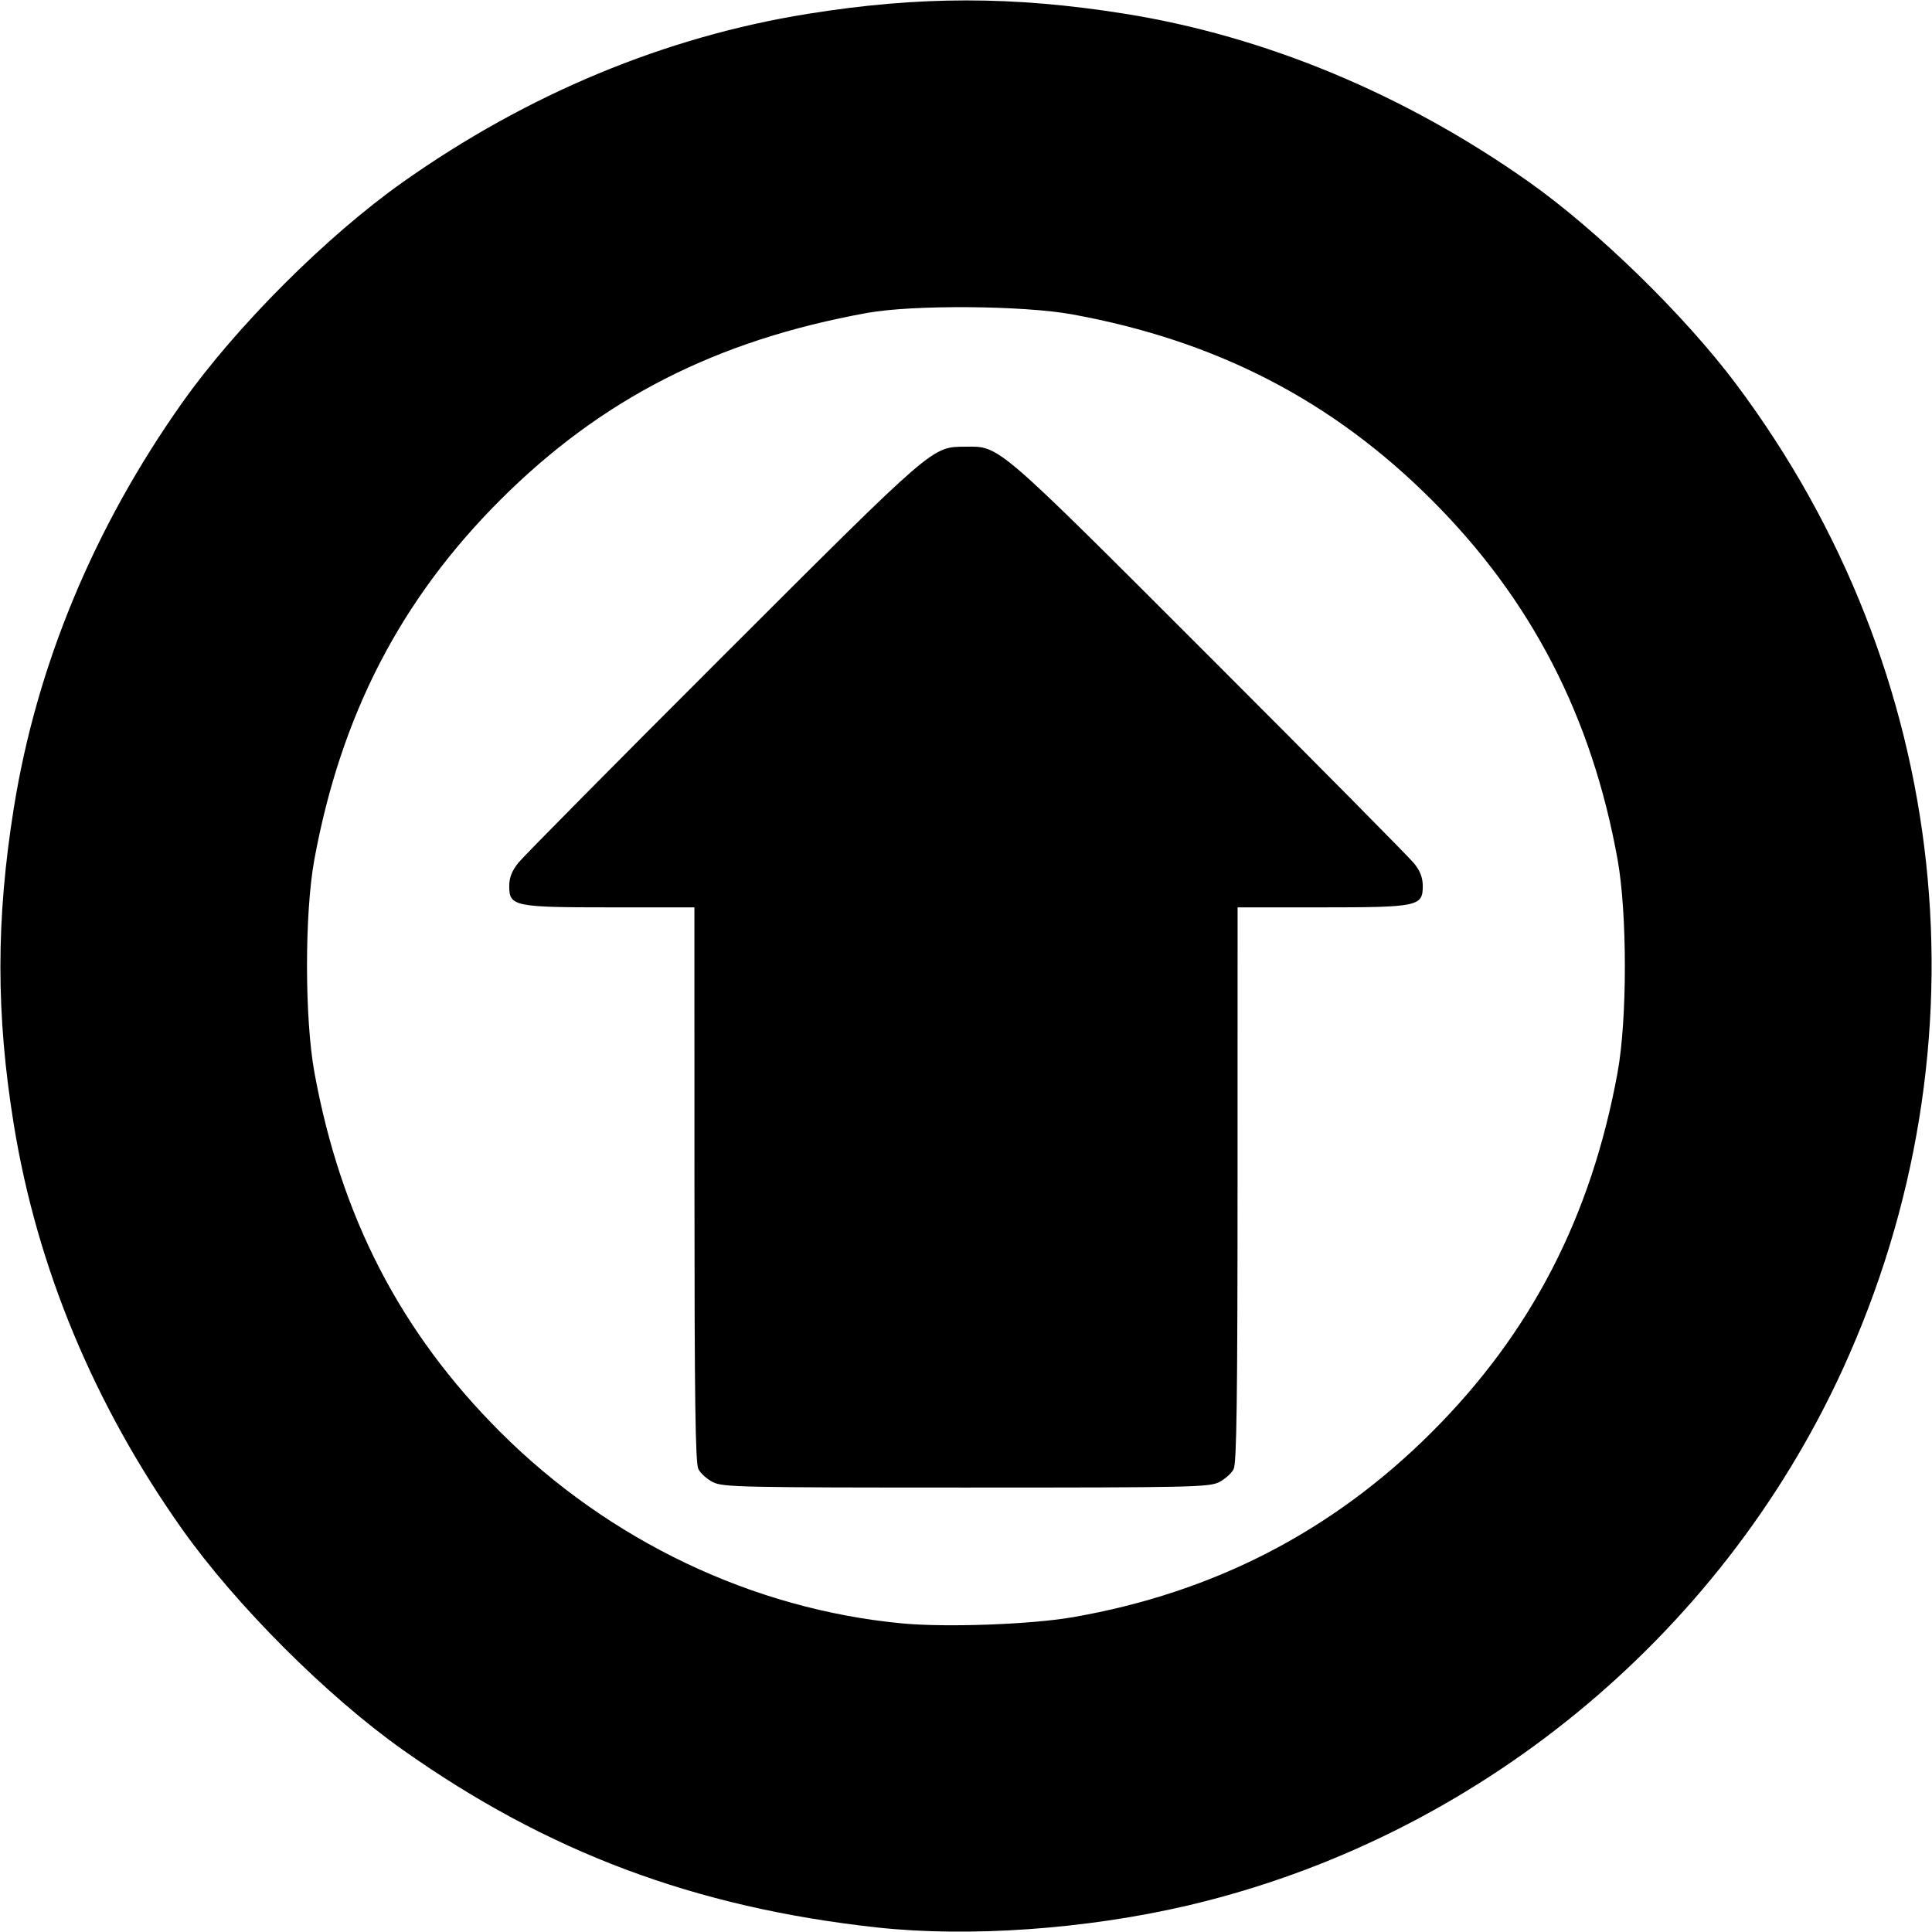 <?xml version="1.0" encoding="UTF-8" standalone="no"?>
<!-- Created with Inkscape (http://www.inkscape.org/) -->

<svg
   xmlns:dc="http://purl.org/dc/elements/1.1/"
   xmlns:cc="http://creativecommons.org/ns#"
   xmlns:rdf="http://www.w3.org/1999/02/22-rdf-syntax-ns#"
   xmlns:svg="http://www.w3.org/2000/svg"
   xmlns="http://www.w3.org/2000/svg"
   xmlns:sodipodi="http://sodipodi.sourceforge.net/DTD/sodipodi-0.dtd"
   xmlns:inkscape="http://www.inkscape.org/namespaces/inkscape"
   id="svg2"
   version="1.1"
   inkscape:version="0.91 r13725"
   width="626"
   height="626"
   viewBox="0 0 626 626"
   sodipodi:docname="inicio.svg">
  <defs
     id="defs6" />
  <sodipodi:namedview
     pagecolor="#ffffff"
     bordercolor="#666666"
     borderopacity="1"
     objecttolerance="10"
     gridtolerance="10"
     guidetolerance="10"
     inkscape:pageopacity="0"
     inkscape:pageshadow="2"
     inkscape:window-width="1920"
     inkscape:window-height="1027"
     id="namedview4"
     showgrid="false"
     inkscape:zoom="0.533154"
     inkscape:cx="-14.963718"
     inkscape:cy="174.11669"
     inkscape:window-x="-8"
     inkscape:window-y="-8"
     inkscape:window-maximized="1"
     inkscape:current-layer="svg2" />
  <path
     style="fill:#000000"
     d="M 284,624.509 C 225.152,618.035 177.394,600.138 130.543,567 105.972,549.621 76.379,520.028 59,495.457 30.486,455.144 12.044,410.833 4.495,364.5 -1.325,328.775 -1.321,297.83 4.51,261.592 11.933,215.465 30.474,170.874 59,130.543 76.502,105.798 105.798,76.502 130.543,59 170.874,30.474 215.465,11.933 261.592,4.51 297.777,-1.312 328.209,-1.327 364.5,4.461 409.958,11.71 455.289,30.589 495.457,59 c 22.233,15.725 50.475,43.288 67.077,65.461 69.843,93.283 82.845,213.942 34.422,319.442 C 557.057,530.832 477.828,595.641 384.83,617.421 351.983,625.114 313.863,627.794 284,624.509 Z m 63.673,-100.516 c 45.594,-7.951 84.119,-27.83 116.304,-60.015 32.181,-32.181 51.62,-69.827 60.146,-116.477 3.147,-17.22 3.147,-51.524 4.7e-4,-69 C 515.787,232.206 496.196,194.289 463.954,162.047 431.691,129.784 394.196,110.411 347.5,101.877 331.582,98.968 295.819,98.705 281,101.388 c -48.891,8.852 -86.144,27.849 -118.954,60.658 -32.249,32.249 -51.571,69.632 -60.19,116.454 -3.182,17.287 -3.172,51.529 0.021,69 8.546,46.76 27.862,84.147 60.169,116.454 35.335,35.335 82.047,57.562 130.453,62.071 14.272,1.33 41.682,0.32 55.173,-2.033 z M 231.014,480.248 C 229.097,479.287 226.966,477.375 226.279,476 c -0.971,-1.943 -1.252,-22.507 -1.264,-92.25 L 225,294 197.95,294 C 166.526,294 165,293.681 165,287.112 c 0,-2.74 0.84,-4.894 2.94,-7.536 1.617,-2.034 31.543,-32.272 66.503,-67.195 68.857,-68.784 67.418,-67.543 78.441,-67.645 11.104,-0.103 9.496,-1.487 78.883,67.898 35.053,35.052 64.97,65.286 66.483,67.186 1.922,2.415 2.75,4.611 2.75,7.292 C 461,293.681 459.474,294 428.05,294 L 401,294 l -0.015,89.75 c -0.011,69.743 -0.293,90.307 -1.264,92.25 -0.687,1.375 -2.818,3.287 -4.735,4.248 -3.23,1.62 -9.247,1.748 -81.986,1.748 -72.739,0 -78.756,-0.128 -81.986,-1.748 z"
     id="path3340"
     inkscape:connector-curvature="0" />
</svg>
